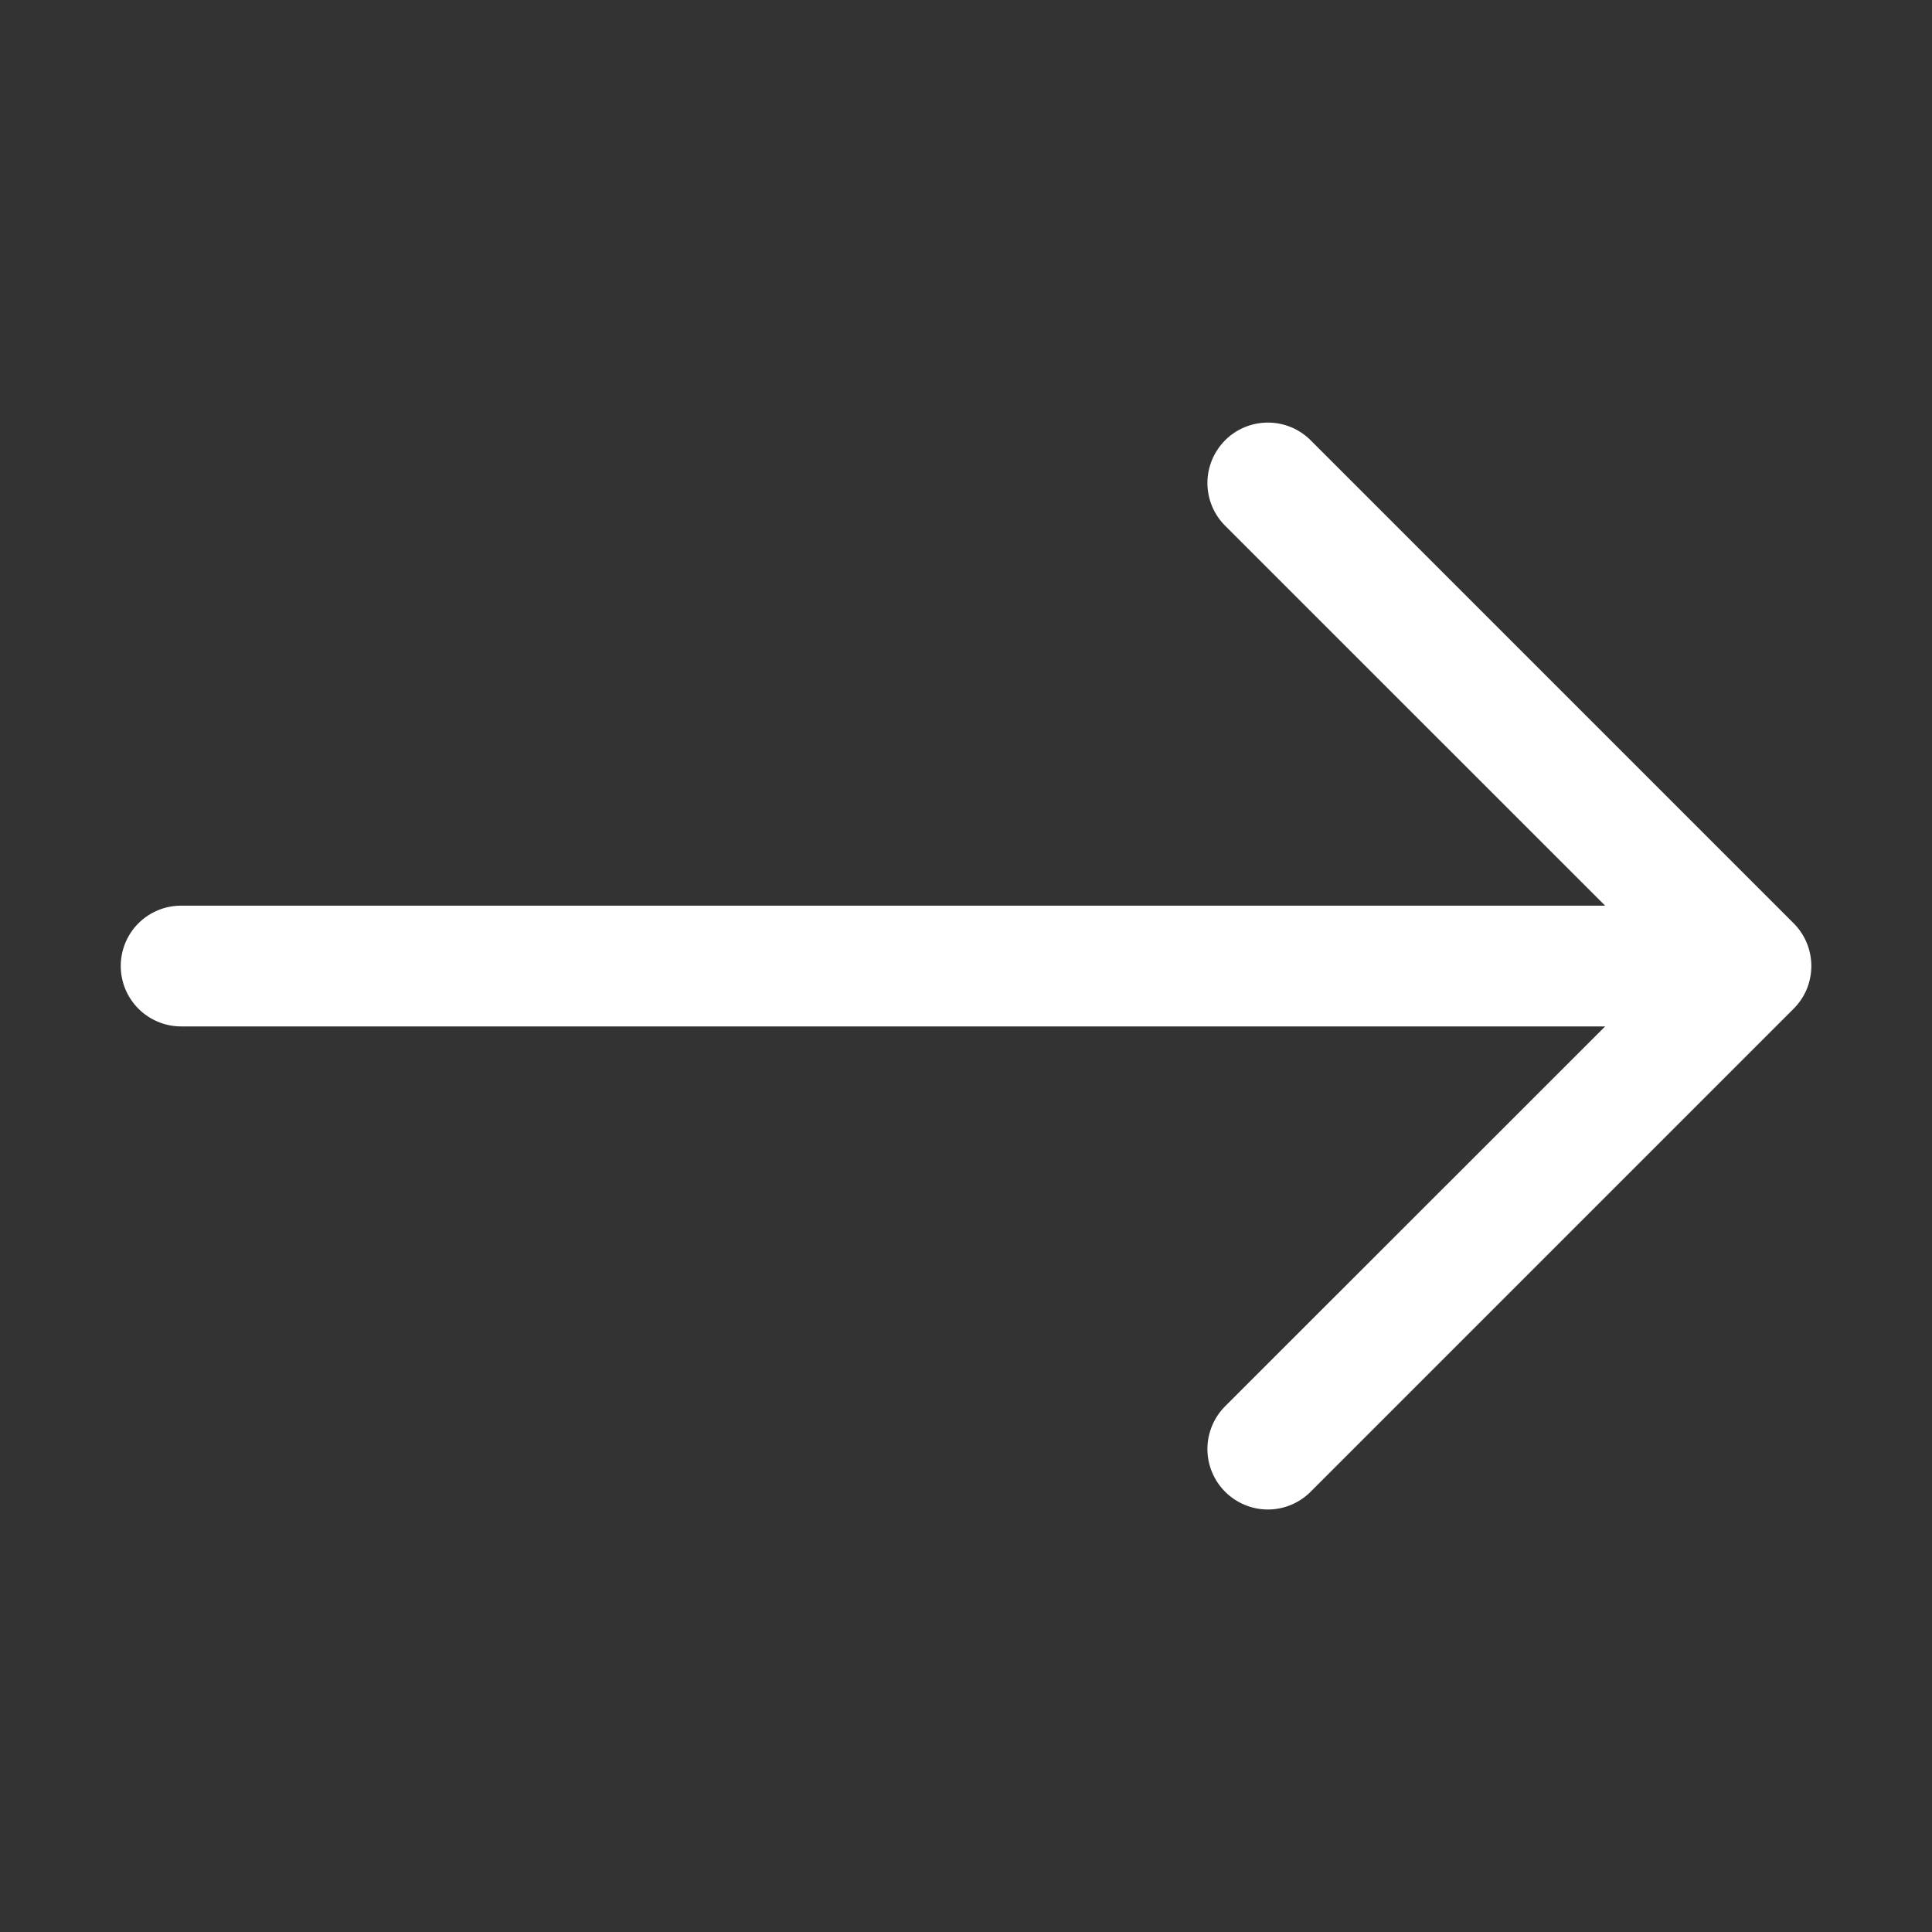 <svg width="22" height="22" viewBox="0 0 22 22" fill="none" xmlns="http://www.w3.org/2000/svg">
<rect x="0" y="0" width="22" height="22" fill="#333333" stroke="none"/>
<path fill-rule="evenodd" clip-rule="evenodd" d="M1.375 11C1.375 10.818 1.447 10.643 1.576 10.514C1.705 10.385 1.88 10.313 2.062 10.313H18.278L13.951 5.987C13.822 5.858 13.749 5.683 13.749 5.5C13.749 5.318 13.822 5.143 13.951 5.013C14.08 4.884 14.255 4.812 14.438 4.812C14.62 4.812 14.795 4.884 14.924 5.013L20.424 10.513C20.488 10.577 20.539 10.653 20.574 10.737C20.608 10.82 20.626 10.91 20.626 11C20.626 11.091 20.608 11.18 20.574 11.264C20.539 11.347 20.488 11.423 20.424 11.487L14.924 16.987C14.795 17.116 14.62 17.189 14.438 17.189C14.255 17.189 14.08 17.116 13.951 16.987C13.822 16.858 13.749 16.683 13.749 16.5C13.749 16.318 13.822 16.142 13.951 16.013L18.278 11.688H2.062C1.88 11.688 1.705 11.615 1.576 11.486C1.447 11.357 1.375 11.182 1.375 11Z" fill="white"/>
</svg>
